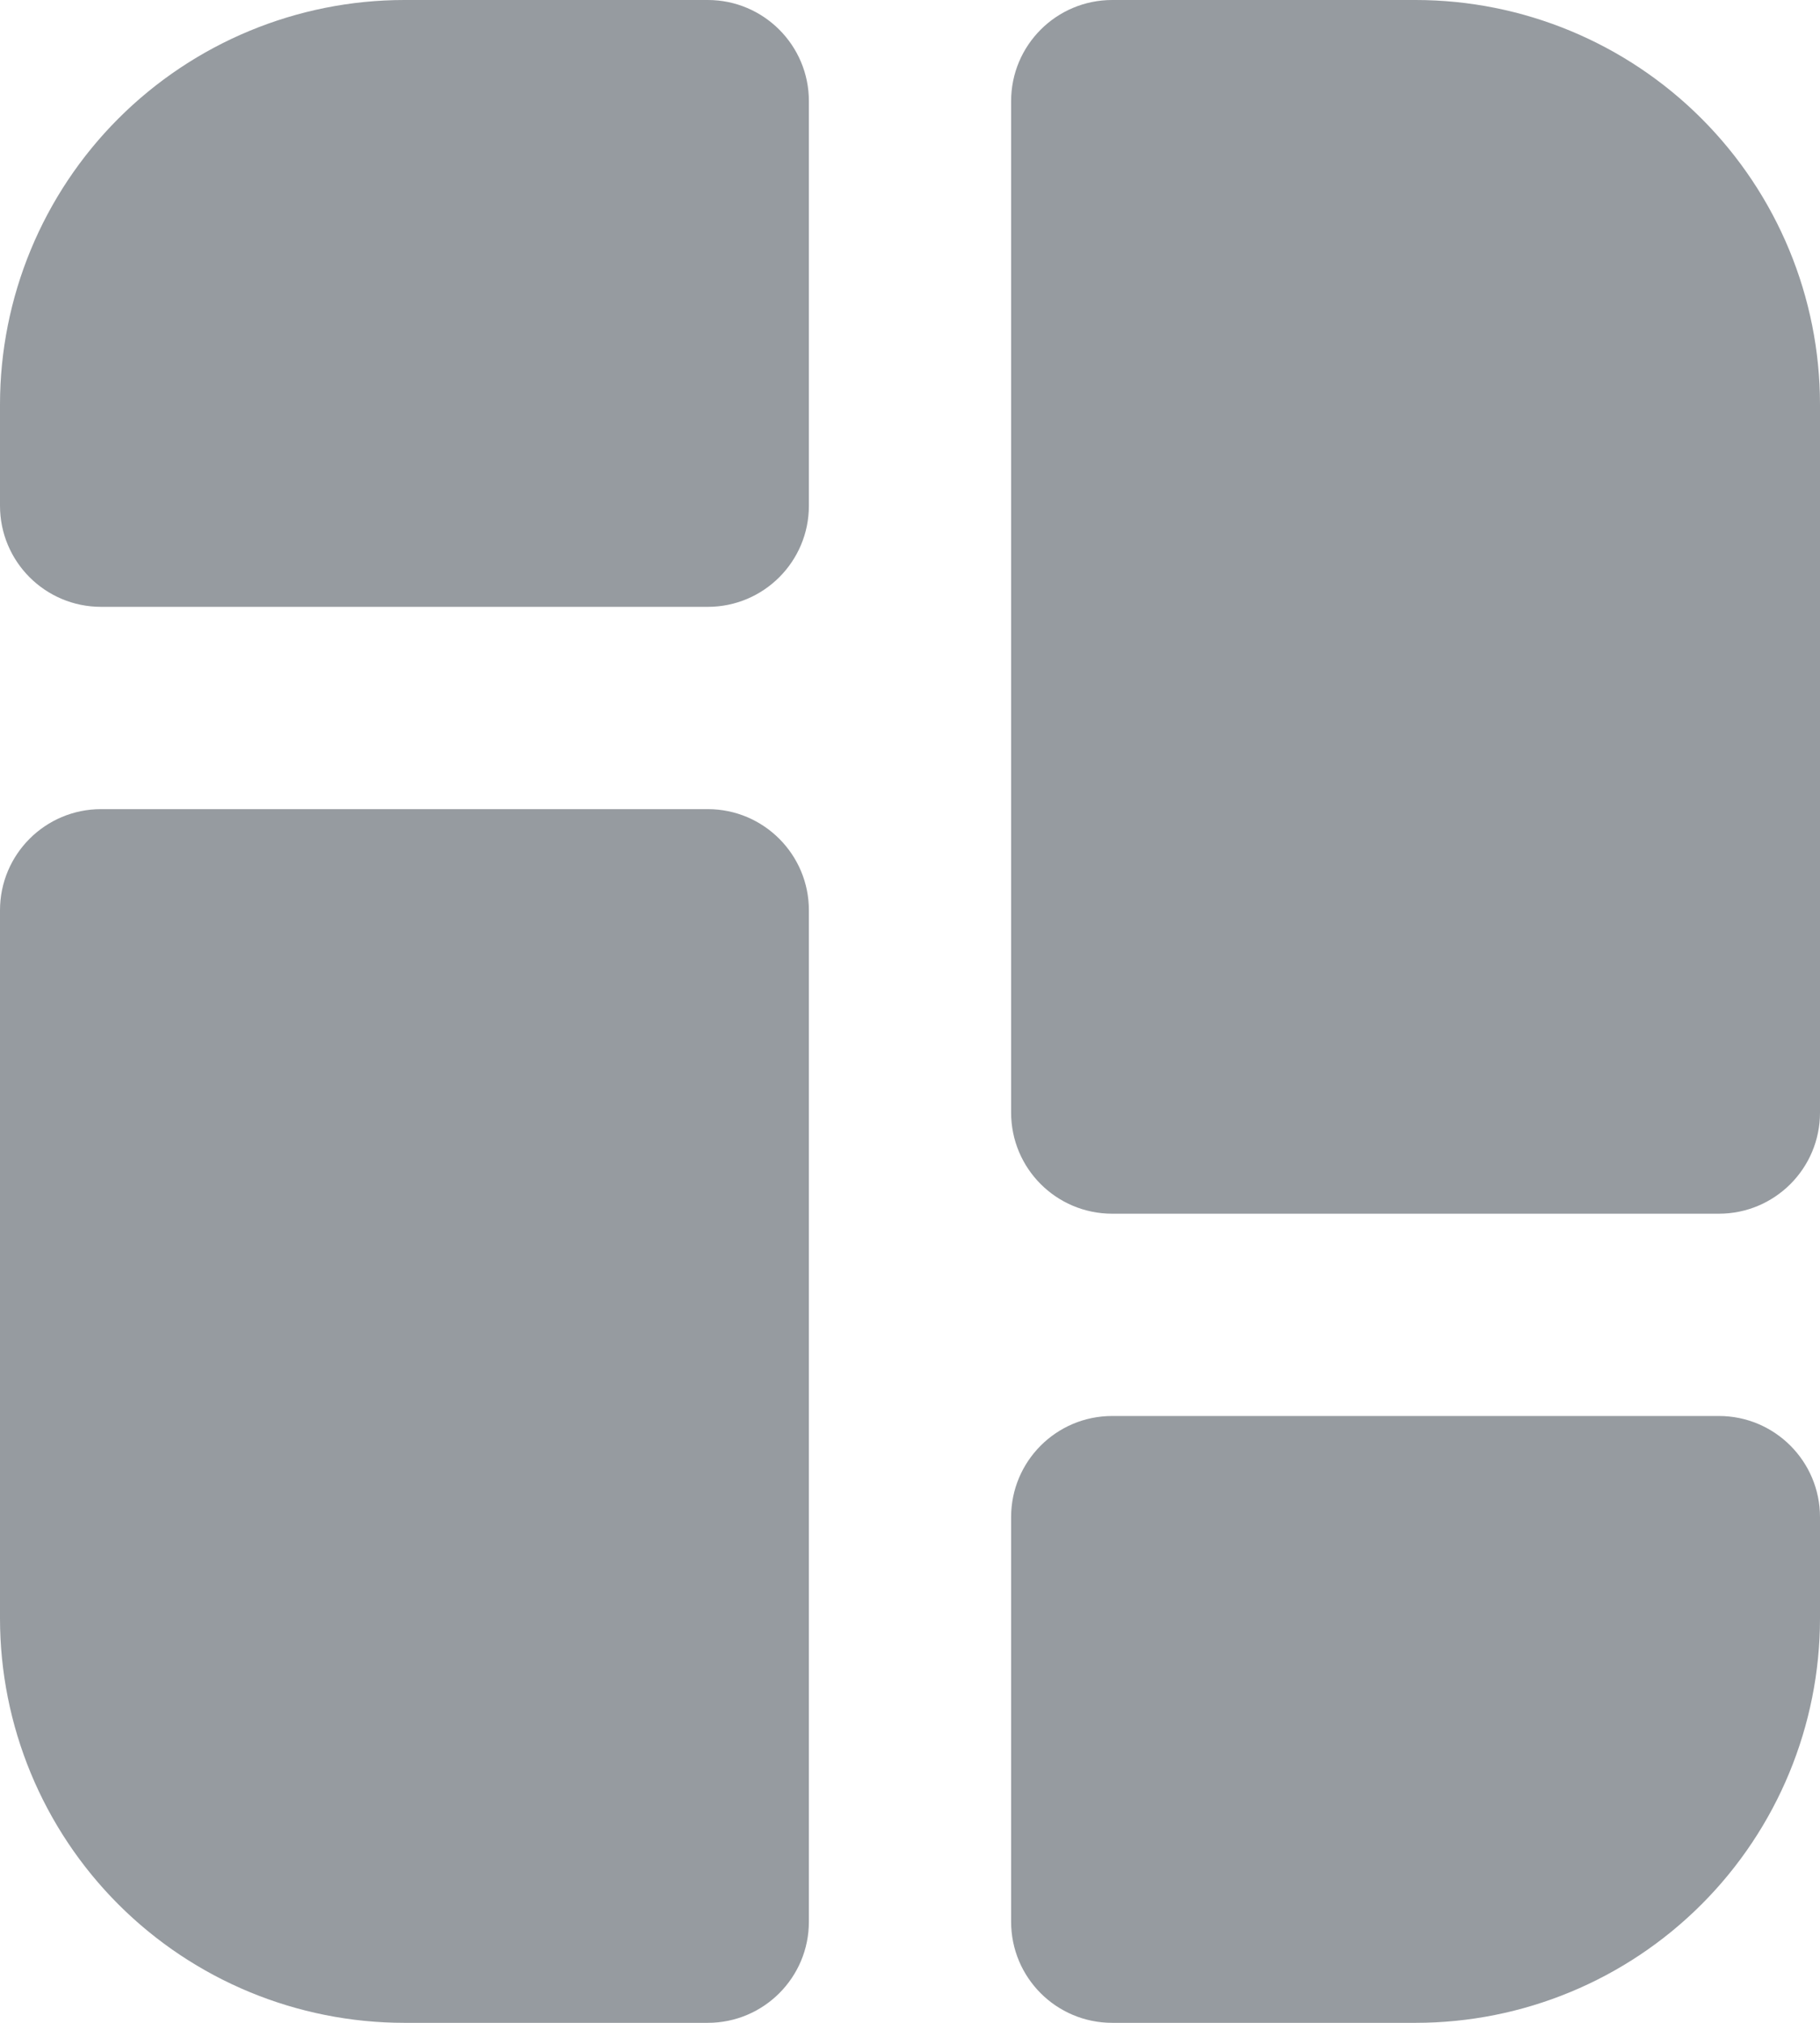 <svg width="18" height="20" viewBox="0 0 18 20" fill="none" xmlns="http://www.w3.org/2000/svg">
<path fill-rule="evenodd" clip-rule="evenodd" d="M10 19C10 19.553 10.447 20 11 20H14C15.061 20 16.078 19.579 16.828 18.829C17.578 18.079 18 17.061 18 16V15C18 14.448 17.552 14 17 14H11C10.447 14 10 14.448 10 15V19ZM7 20C7.552 20 8 19.553 8 19V9C8 8.448 7.552 8 7 8H1C0.447 8 0 8.448 0 9V16C0 17.061 0.421 18.079 1.171 18.829C1.921 19.579 2.939 20 4 20H7ZM11 0C10.447 0 10 0.448 10 1V11C10 11.553 10.447 12 11 12H17C17.552 12 18 11.553 18 11V4C18 2.94 17.578 1.922 16.828 1.172C16.078 0.422 15.061 0 14 0H11ZM8 1C8 0.448 7.552 0 7 0H4C2.939 0 1.921 0.422 1.171 1.172C0.421 1.922 0 2.94 0 4V5C0 5.553 0.447 6 1 6H7C7.552 6 8 5.553 8 5V1Z" fill="#969BA0"/>
</svg>
